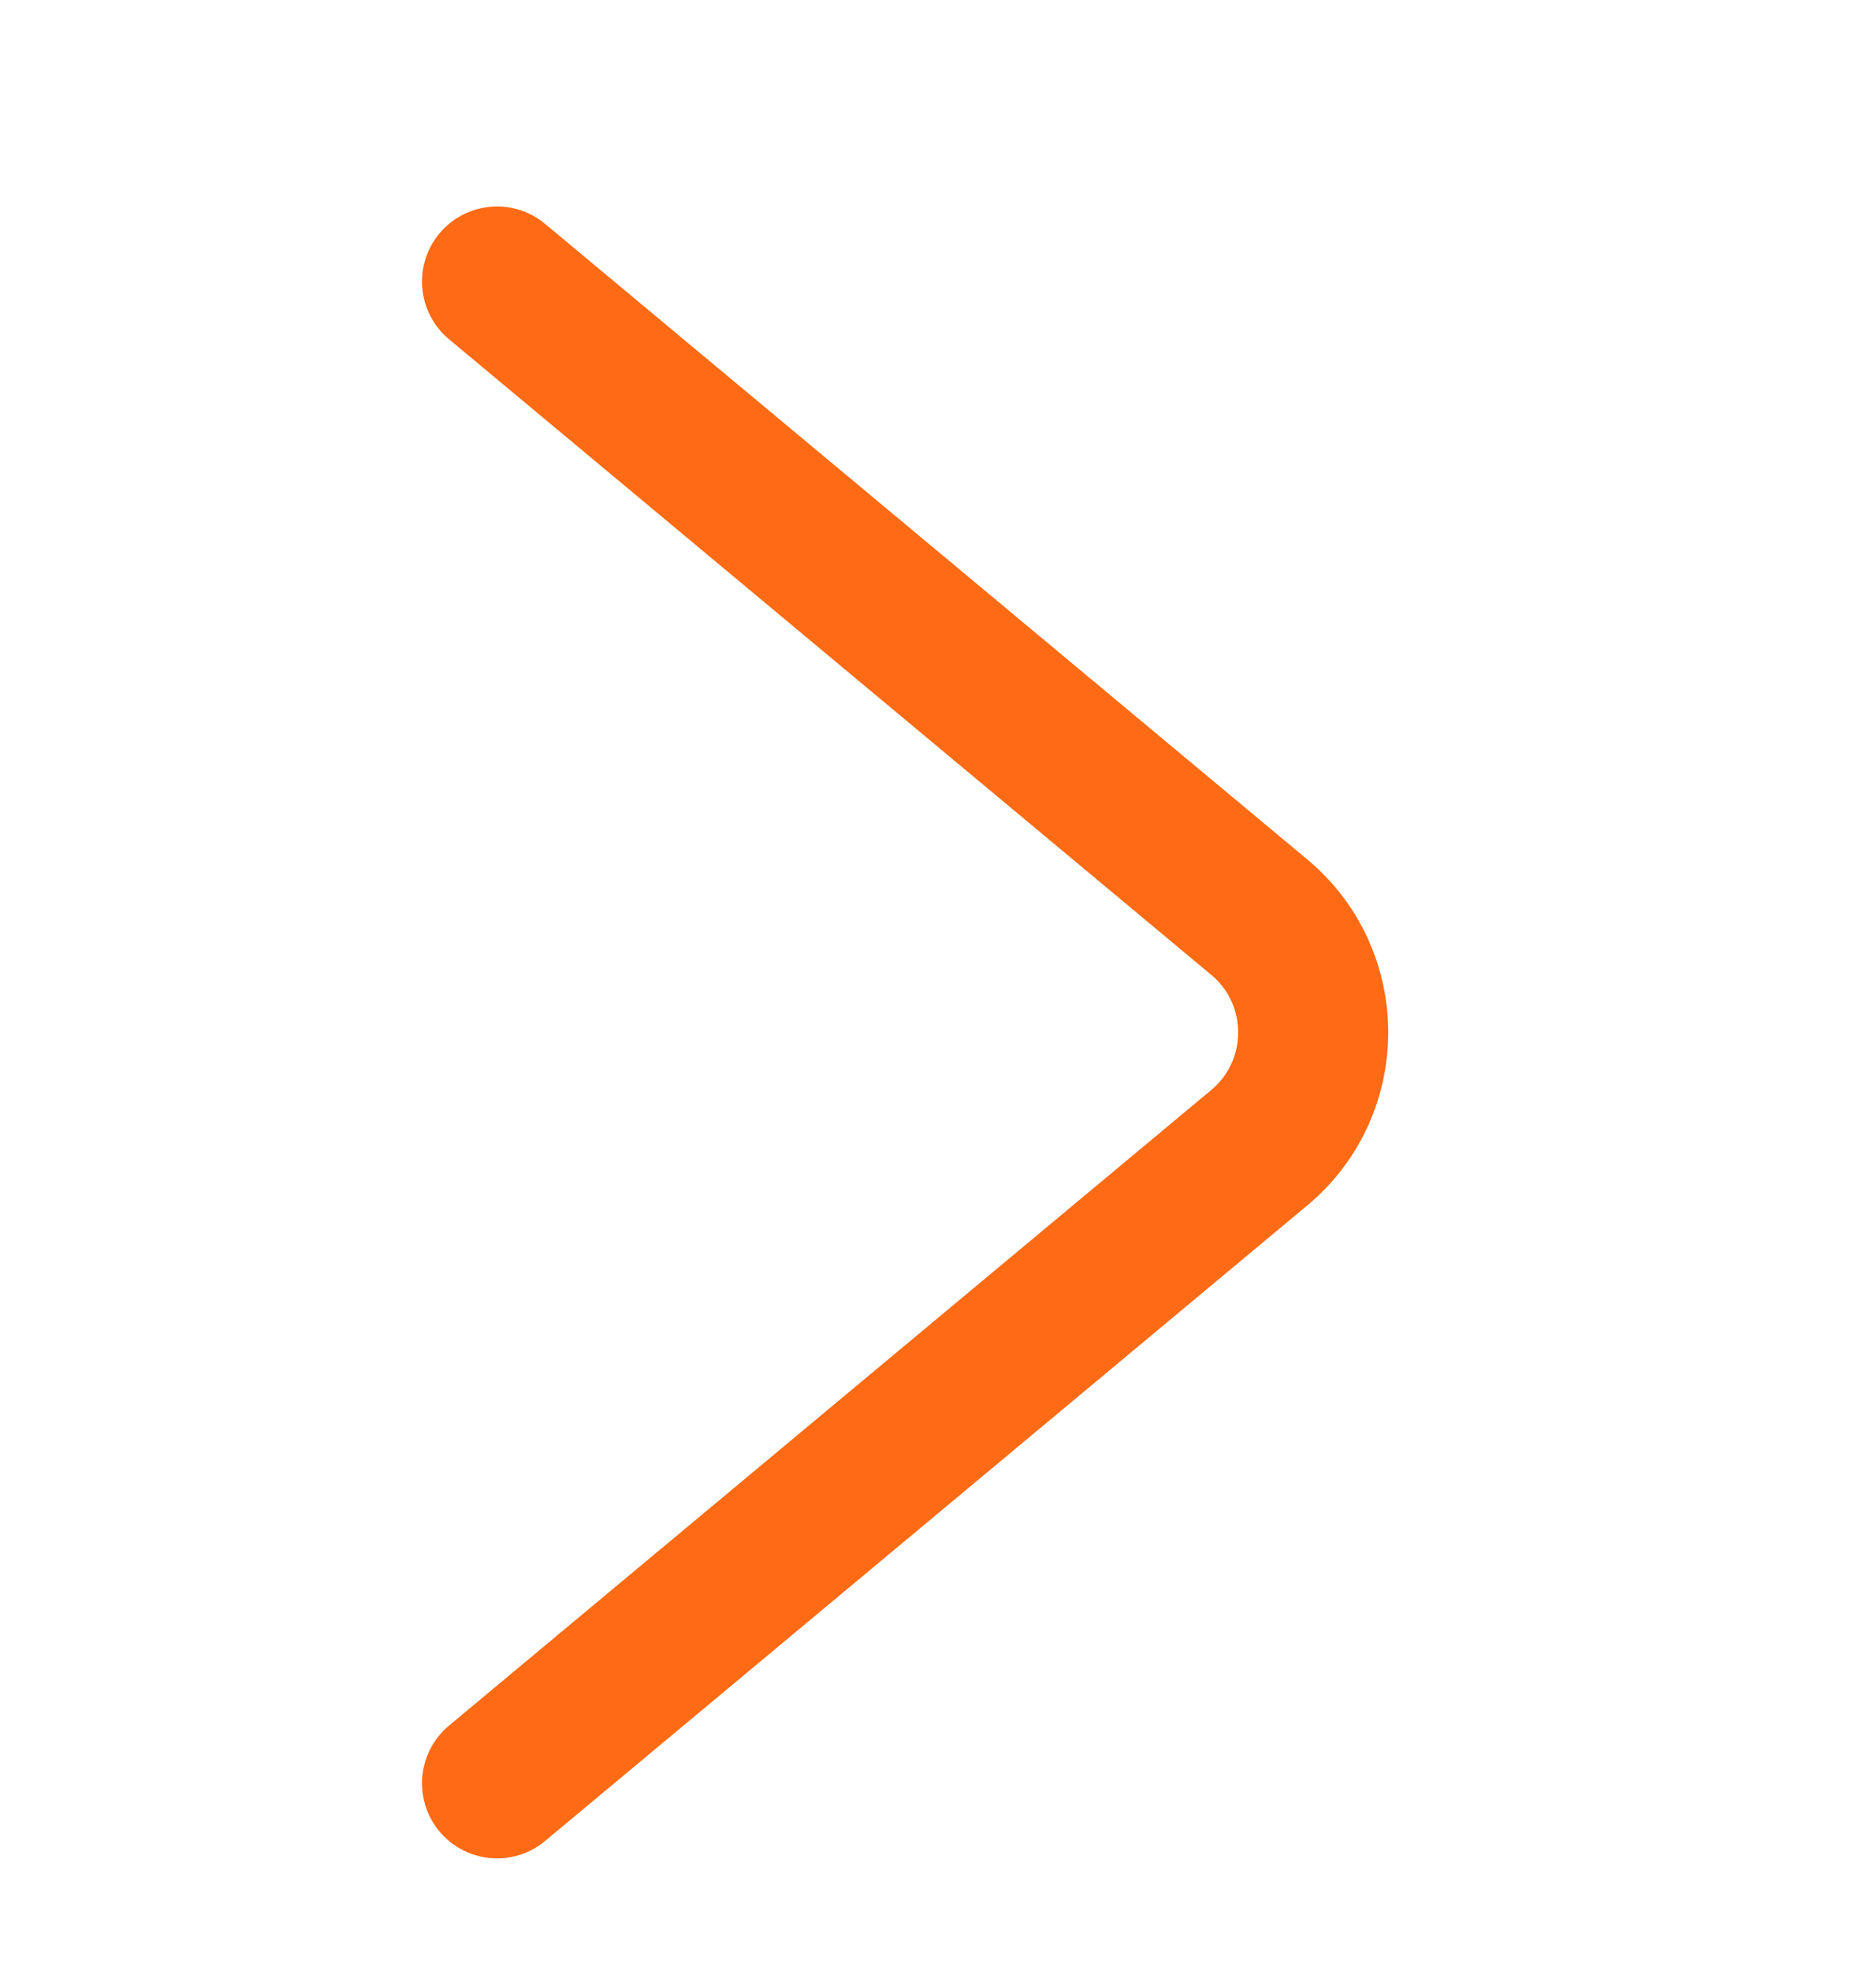 <svg width="20" height="21" viewBox="0 0 20 21" fill="none" xmlns="http://www.w3.org/2000/svg">
<path d="M5.299 3L13.424 9.771C14.192 10.411 14.192 11.589 13.424 12.229L5.299 19" stroke="#FF6A14" stroke-width="1.6" stroke-linecap="round"/>
</svg>
